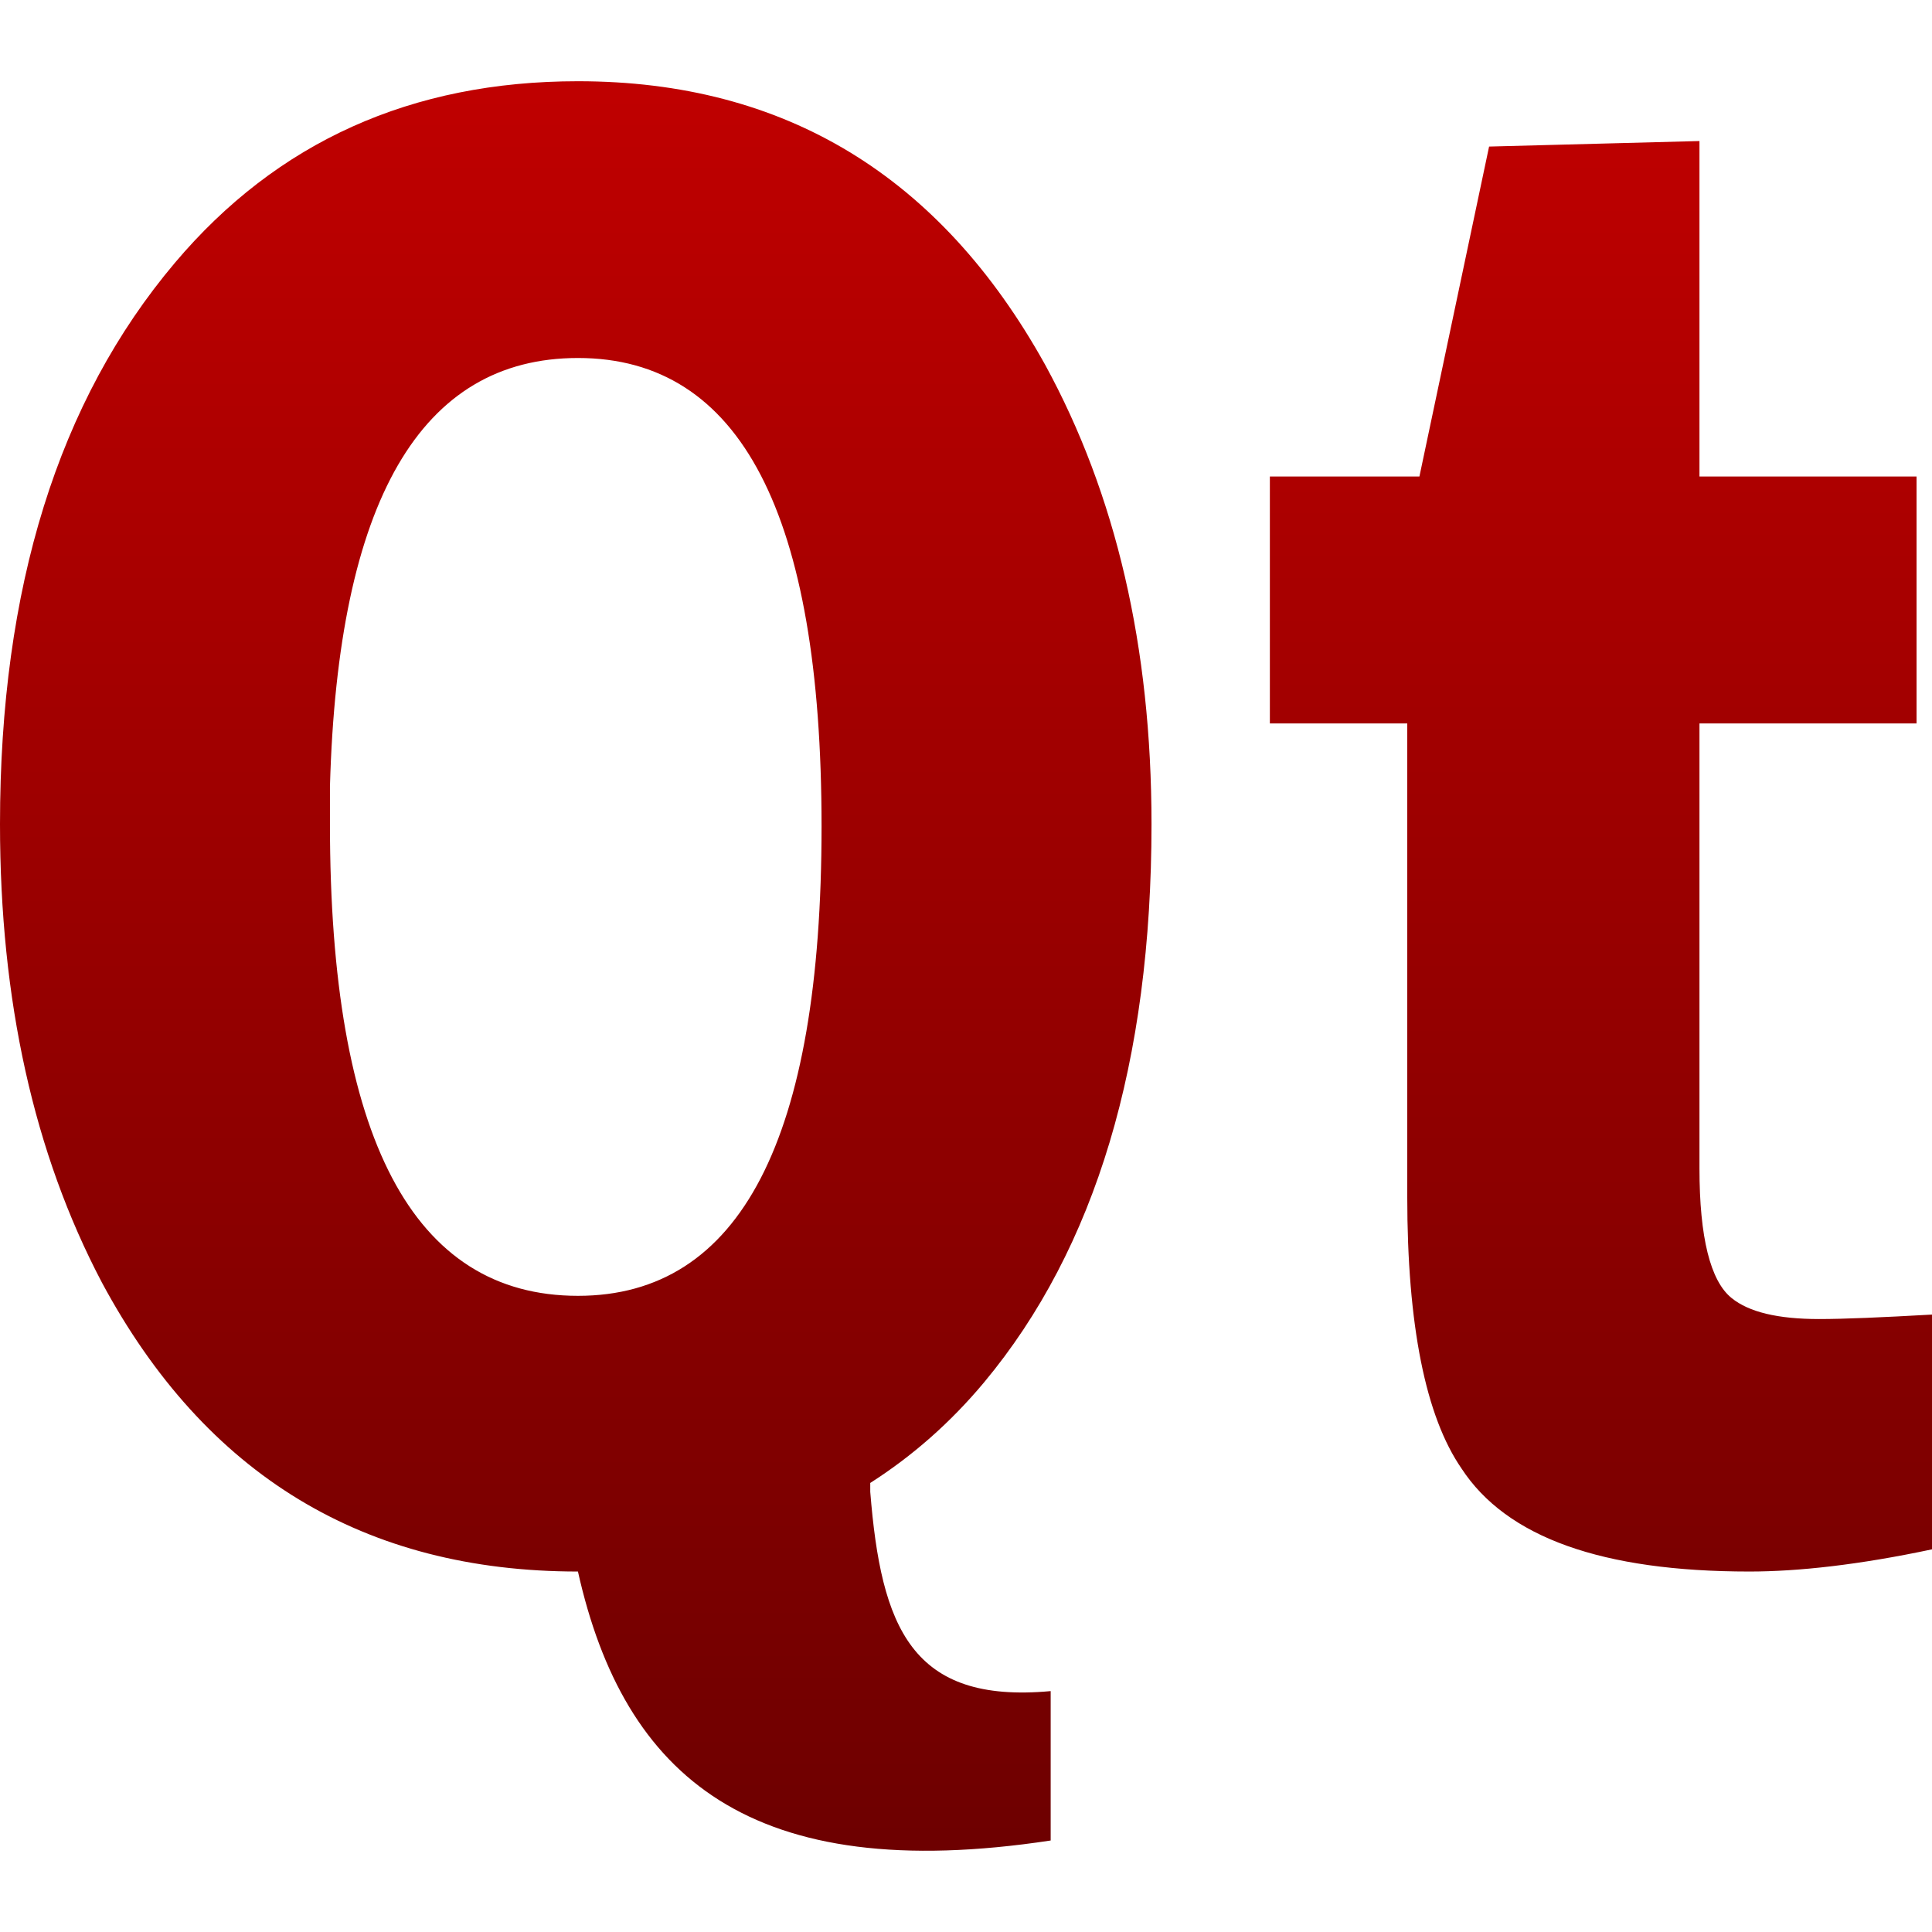<svg xmlns="http://www.w3.org/2000/svg" xmlns:xlink="http://www.w3.org/1999/xlink" width="64" height="64" viewBox="0 0 64 64" version="1.1">
<defs>
<linearGradient id="linear0" gradientUnits="userSpaceOnUse" x1="0" y1="0" x2="0" y2="1" gradientTransform="matrix(64,0,0,58.617,0,2.691)">
<stop offset="0" style="stop-color:#bf0000;stop-opacity:1;"/>
<stop offset="1" style="stop-color:#6e0000;stop-opacity:1;"/>
</linearGradient>
</defs>
<g id="surface1">
<path style=" stroke:none;fill-rule:nonzero;fill:url(#linear0);" d="M 19.145 2.691 C 13.633 2.691 9.18 4.695 5.793 8.707 C 1.934 13.277 0 19.469 0 27.301 C 0 33.129 1.117 38.195 3.375 42.484 C 6.805 48.871 12.07 52.059 19.145 52.059 C 20.672 58.883 24.891 62.473 34.805 60.969 L 34.805 56.02 C 30.191 56.445 29.188 53.906 28.828 49.418 L 28.828 49.125 C 30.215 48.238 31.477 47.137 32.605 45.785 C 36.293 41.355 38.145 35.18 38.145 27.301 C 38.145 21.426 36.965 16.371 34.621 12.082 C 31.152 5.832 26 2.691 19.145 2.691 Z M 56.297 4.672 L 49.328 4.855 L 47.02 15.785 L 42.066 15.785 L 42.066 23.965 L 46.617 23.965 L 46.617 39.625 C 46.617 43.914 47.227 46.922 48.414 48.645 C 49.906 50.93 53.074 52.059 57.949 52.059 C 59.574 52.059 61.586 51.836 64 51.324 L 64 43.547 C 62.332 43.641 61.094 43.695 60.258 43.695 C 58.898 43.695 57.934 43.465 57.363 43 C 56.66 42.438 56.297 40.992 56.297 38.707 L 56.297 23.965 L 63.488 23.965 L 63.488 15.785 L 56.297 15.785 Z M 19.145 11.859 C 24.527 11.859 27.215 17.023 27.215 27.375 C 27.215 37.727 24.527 42.926 19.145 42.926 C 13.676 42.926 10.93 37.699 10.93 27.301 C 10.93 26.883 10.93 26.473 10.93 26.055 C 11.191 16.59 13.938 11.859 19.145 11.859 Z M 19.145 11.859 "/>
</g>
</svg>
